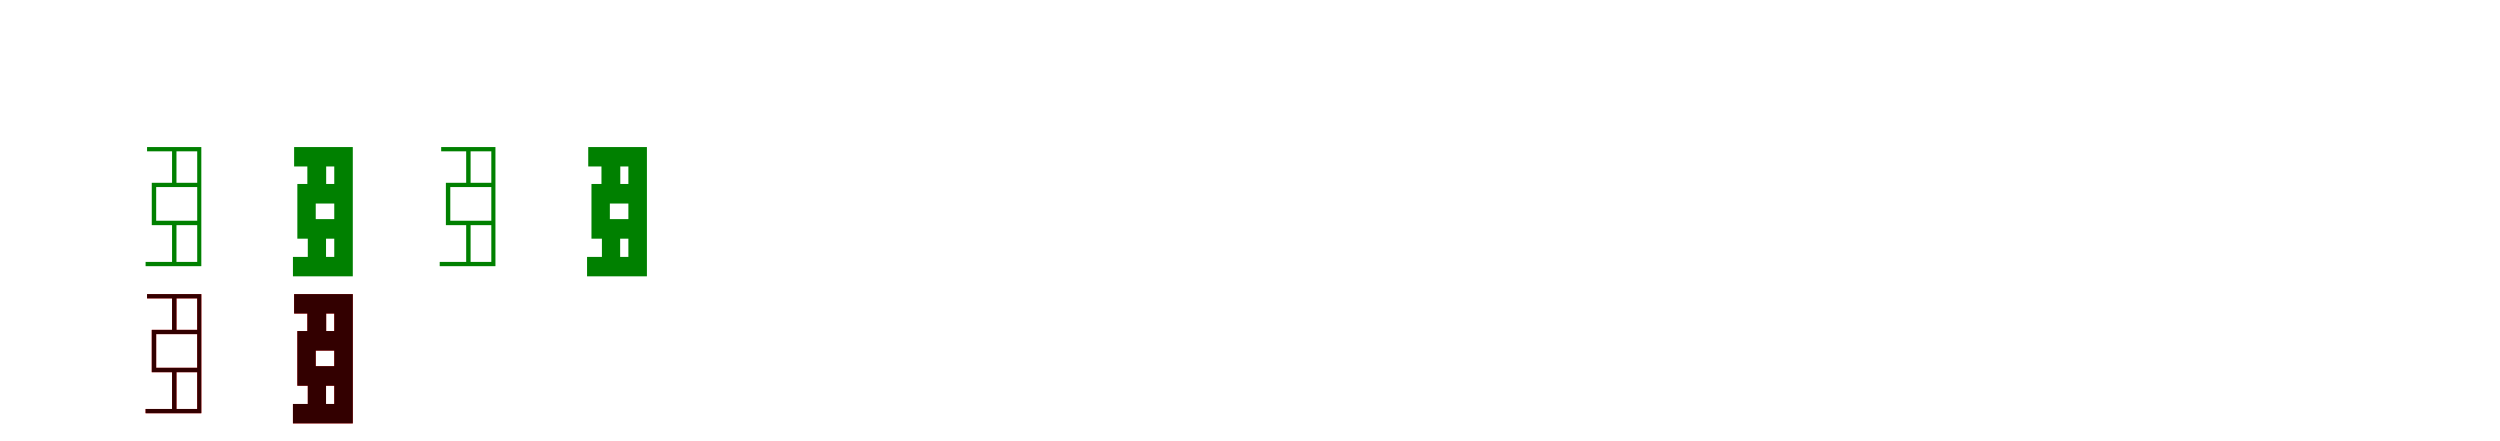 <?xml version="1.0" encoding="UTF-8"?>
<svg width="1700" height="300" xmlns="http://www.w3.org/2000/svg">
<rect width="100%" height="100%" fill="white"/>
<g fill="green" transform="translate(100 100) scale(0.1 -0.1)"><path d="M0.0 0.0H369.0V-810.0H-10.0V-781.0H341.0V-29.0H0.0ZM356.0 -243.0V-272.0H62.0V-501.0H356.0V-531.0H32.0V-243.0ZM200.0 -516.0V-794.0H170.0V-516.0ZM200.0 -19.0V-257.0H170.0V-19.0Z"/></g>
<g fill="green" transform="translate(200 100) scale(0.1 -0.1)"><path d="M0.0 0.0H399.0V-879.0H-8.0V-747.0H273.0V-132.0H0.0ZM332.0 -251.0V-384.0H147.0V-490.0H332.0V-623.0H22.0V-251.0ZM217.0 -558.0V-810.0H93.0V-558.0ZM218.0 -98.0V-323.0H90.0V-98.0Z"/></g>
<g fill="green" transform="translate(300 100) scale(0.1 -0.1)"><path d="M0.0 0.0H369.0V-810.0H-10.0V-781.0H341.0V-29.0H0.0ZM356.0 -243.0V-272.0H62.0V-501.0H356.0V-531.0H32.0V-243.0ZM200.0 -516.0V-794.0H170.0V-516.0ZM200.0 -19.0V-257.0H170.0V-19.0Z"/></g>
<g fill="green" transform="translate(400 100) scale(0.1 -0.1)"><path d="M0.0 0.0H399.0V-879.0H-8.0V-747.0H273.0V-132.0H0.0ZM332.0 -251.0V-384.0H147.0V-490.0H332.0V-623.0H22.0V-251.0ZM217.0 -558.0V-810.0H93.0V-558.0ZM218.0 -98.0V-323.0H90.0V-98.0Z"/></g>
<g fill="red" transform="translate(100 200) scale(0.1 -0.1)"><path d="M0.0 0.0H369.0V-810.0H-10.0V-781.0H341.0V-29.0H0.0ZM356.0 -243.0V-272.0H62.0V-501.0H356.0V-531.0H32.0V-243.0ZM200.0 -516.0V-794.0H170.0V-516.0ZM200.0 -19.0V-257.0H170.0V-19.0Z"/></g>
<g fill="black" opacity=".8" transform="translate(100 200) scale(0.1 -0.1)"><path d="M0.0 0.0H369.0V-810.0H-10.0V-781.0H341.0V-29.0H0.0ZM356.0 -243.0V-272.0H62.0V-501.0H356.0V-531.0H32.0V-243.0ZM200.0 -516.0V-794.0H170.0V-516.0ZM200.0 -19.0V-257.0H170.0V-19.0Z"/></g>
<g fill="red" transform="translate(200 200) scale(0.1 -0.1)"><path d="M0.0 0.0H399.0V-879.0H-8.0V-747.0H273.0V-132.0H0.0ZM332.0 -251.0V-384.0H147.0V-490.0H332.0V-623.0H22.0V-251.0ZM217.0 -558.0V-810.0H93.0V-558.0ZM218.0 -98.0V-323.0H90.0V-98.0Z"/></g>
<g fill="black" opacity=".8" transform="translate(200 200) scale(0.1 -0.1)"><path d="M0.0 0.0H399.0V-879.0H-8.0V-747.0H273.0V-132.0H0.0ZM332.0 -251.0V-384.0H147.0V-490.0H332.0V-623.0H22.0V-251.0ZM217.0 -558.0V-810.0H93.0V-558.0ZM218.0 -98.0V-323.0H90.0V-98.0Z"/></g>
</svg>
